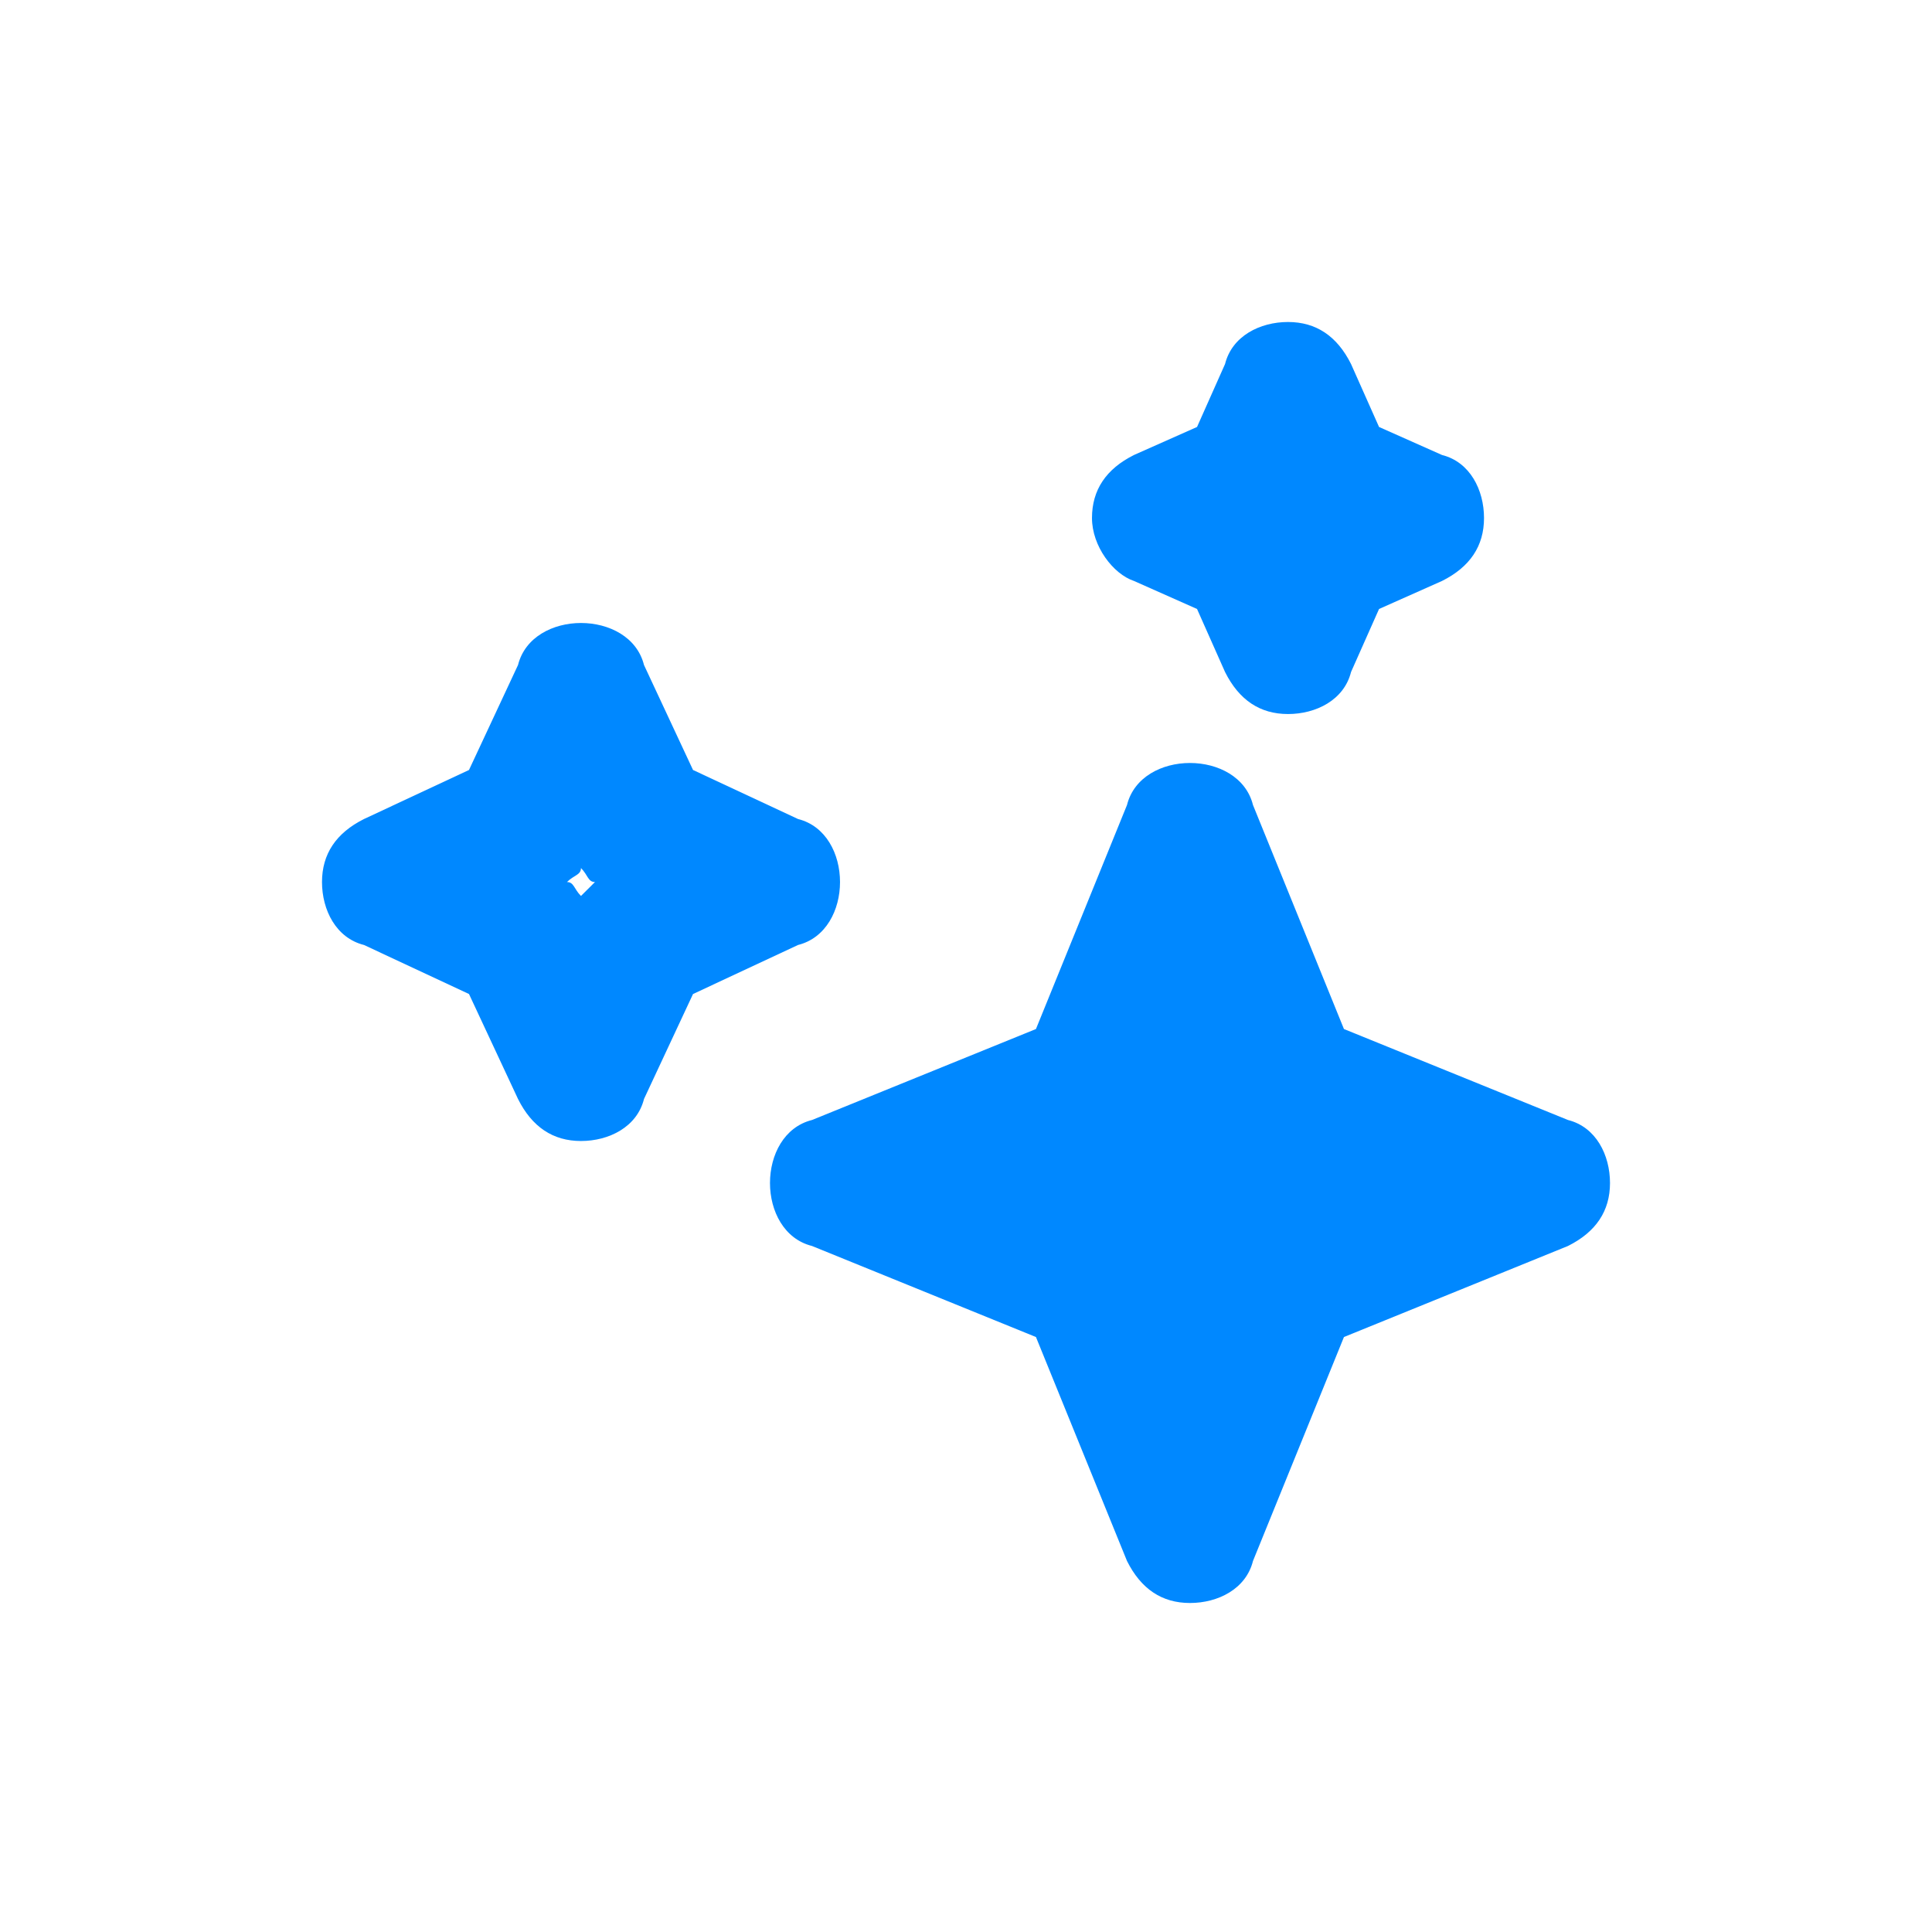<svg width="24" height="24" viewBox="0 0 24 24" fill="none" xmlns="http://www.w3.org/2000/svg">
<path d="M19.478 13.913L16.695 12.783L15.565 10C15.478 9.652 15.13 9.478 14.782 9.478C14.434 9.478 14.087 9.652 14 10L12.869 12.783L10.087 13.913C9.739 14 9.565 14.348 9.565 14.696C9.565 15.043 9.739 15.391 10.087 15.478L12.869 16.609L14 19.391C14.174 19.739 14.434 19.913 14.782 19.913C15.13 19.913 15.478 19.739 15.565 19.391L16.695 16.609L19.478 15.478C19.826 15.304 20 15.043 20 14.696C20 14.348 19.826 14 19.478 13.913Z" fill="#0088FF"/>
<path d="M10.435 10.957C10.435 10.609 10.261 10.261 9.913 10.174L8.609 9.565L8 8.261C7.913 7.913 7.565 7.739 7.217 7.739C6.87 7.739 6.522 7.913 6.435 8.261L5.826 9.565L4.522 10.174C4.174 10.348 4 10.609 4 10.957C4 11.304 4.174 11.652 4.522 11.739L5.826 12.348L6.435 13.652C6.609 14 6.87 14.174 7.217 14.174C7.565 14.174 7.913 14 8 13.652L8.609 12.348L9.913 11.739C10.261 11.652 10.435 11.304 10.435 10.957ZM7.217 11.13C7.13 11.043 7.13 10.957 7.043 10.957C7.13 10.87 7.217 10.87 7.217 10.783C7.304 10.87 7.304 10.957 7.391 10.957C7.304 11.043 7.304 11.043 7.217 11.13Z" fill="#0088FF"/>
<path d="M14.087 7.217L14.87 7.565L15.218 8.348C15.392 8.696 15.652 8.87 16 8.87C16.348 8.87 16.696 8.696 16.783 8.348L17.131 7.565L17.913 7.217C18.261 7.043 18.435 6.783 18.435 6.435C18.435 6.087 18.261 5.739 17.913 5.652L17.131 5.304L16.783 4.522C16.609 4.174 16.348 4 16 4C15.652 4 15.305 4.174 15.218 4.522L14.87 5.304L14.087 5.652C13.739 5.826 13.565 6.087 13.565 6.435C13.565 6.783 13.826 7.13 14.087 7.217Z" fill="#0088FF"/>
</svg>
